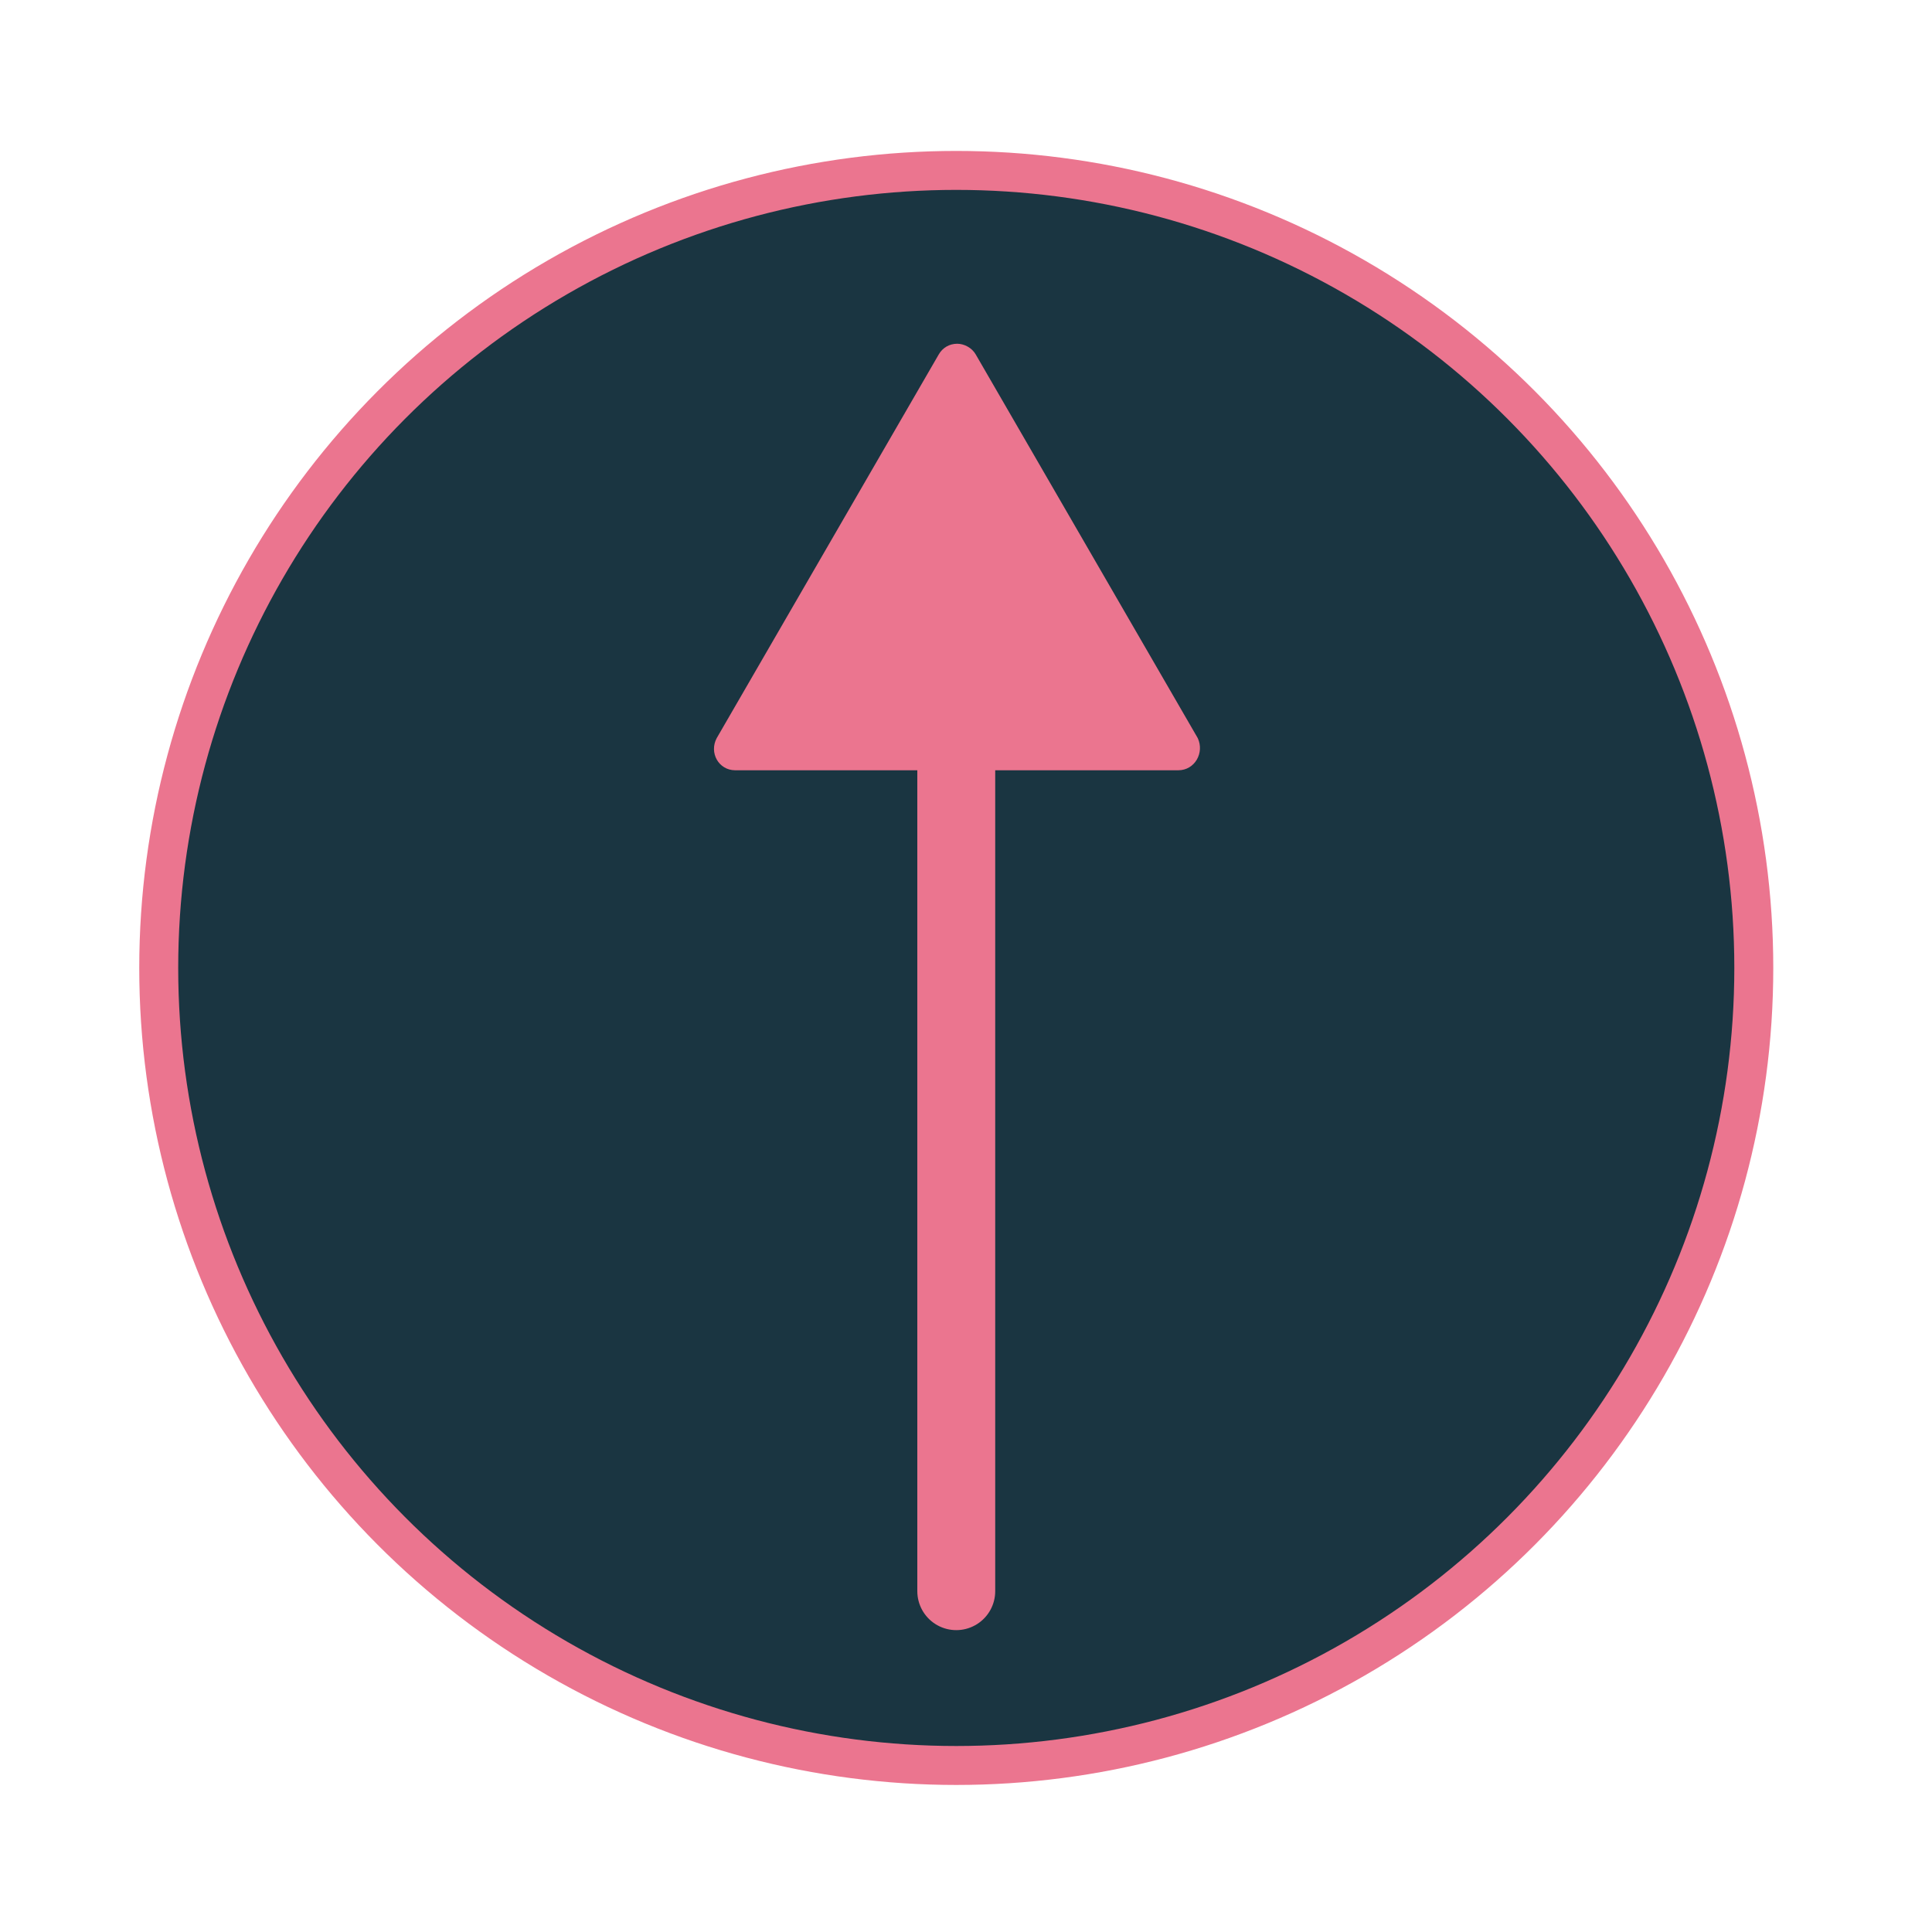 <?xml version="1.0" encoding="utf-8"?>
<!-- Generator: Adobe Illustrator 23.0.5, SVG Export Plug-In . SVG Version: 6.00 Build 0)  -->
<svg version="1.1" id="Capa_1" xmlns="http://www.w3.org/2000/svg" xmlns:xlink="http://www.w3.org/1999/xlink" x="0px" y="0px"
	 viewBox="0 0 198.4 198.4" style="enable-background:new 0 0 198.4 198.4;" xml:space="preserve">
<style type="text/css">
	.st0{display:none;}
	.st1{display:inline;}
	.st2{fill:#1D1D1B;}
	.st3{fill:#FFDE00;}
	.st4{display:inline;fill:#FFDE00;}
	.st5{display:inline;fill-rule:evenodd;clip-rule:evenodd;}
	.st6{fill:none;}
	.st7{fill:#1A3541;stroke:#EB758F;stroke-width:4;stroke-miterlimit:10;}
	.st8{fill:#EB758F;stroke:#EB758F;stroke-width:8;stroke-linecap:round;stroke-linejoin:round;}
	.st9{fill:#EB758F;}
</style>
<g class="st0">
	<g class="st1">
		<circle class="st2" cx="99.2" cy="99.2" r="67.5"/>
		<g>
			<g>
				<path class="st3" d="M99.2,64.4c11.3,0,12.7,0,17.2,0.3c4.1,0.2,6.4,0.9,7.9,1.5c2,0.8,3.4,1.7,4.9,3.2s2.4,2.9,3.2,4.9
					c0.6,1.5,1.3,3.8,1.5,7.9c0.2,4.5,0.3,5.8,0.3,17.2s0,12.7-0.3,17.2c-0.2,4.1-0.9,6.4-1.5,7.9c-0.8,2-1.7,3.4-3.2,4.9
					c-1.5,1.5-2.9,2.4-4.9,3.2c-1.5,0.6-3.8,1.3-7.9,1.5c-4.5,0.2-5.8,0.3-17.2,0.3s-12.7,0-17.2-0.3c-4.1-0.2-6.4-0.9-7.9-1.5
					c-2-0.8-3.4-1.7-4.9-3.2c-1.5-1.5-2.4-2.9-3.2-4.9c-0.6-1.5-1.3-3.8-1.5-7.9c-0.2-4.5-0.3-5.8-0.3-17.2s0-12.7,0.3-17.2
					c0.2-4.1,0.9-6.4,1.5-7.9c0.8-2,1.7-3.4,3.2-4.9s2.9-2.4,4.9-3.2c1.5-0.6,3.8-1.3,7.9-1.5C86.5,64.4,87.9,64.4,99.2,64.4
					 M99.2,56.7c-11.5,0-13,0-17.5,0.3c-4.5,0.2-7.6,0.9-10.3,2c-2.8,1.1-5.2,2.5-7.5,4.9c-2.4,2.4-3.8,4.7-4.9,7.5
					c-1,2.7-1.8,5.8-2,10.3s-0.3,6-0.3,17.5s0,13,0.3,17.5c0.2,4.5,0.9,7.6,2,10.3c1.1,2.8,2.5,5.2,4.9,7.5c2.4,2.4,4.7,3.8,7.5,4.9
					c2.7,1.1,5.8,1.8,10.3,2c4.5,0.2,6,0.3,17.5,0.3s13-0.1,17.5-0.3c4.5-0.2,7.6-0.9,10.3-2c2.8-1.1,5.2-2.5,7.5-4.9
					c2.4-2.4,3.8-4.7,4.9-7.5c1.1-2.7,1.8-5.8,2-10.3c0.2-4.5,0.3-6,0.3-17.5s-0.1-13-0.3-17.5c-0.2-4.5-0.9-7.6-2-10.3
					c-1.1-2.8-2.5-5.2-4.9-7.5c-2.4-2.4-4.7-3.8-7.5-4.9c-2.7-1-5.8-1.8-10.3-2C112.2,56.8,110.8,56.7,99.2,56.7L99.2,56.7z"/>
				<path class="st3" d="M99.2,77.4c-12.1,0-21.8,9.8-21.8,21.8S87.2,121,99.2,121s21.8-9.8,21.8-21.8S111.3,77.4,99.2,77.4z
					 M99.2,113.4c-7.8,0-14.2-6.3-14.2-14.2S91.4,85,99.2,85s14.2,6.3,14.2,14.2S107,113.4,99.2,113.4z"/>
				<circle class="st3" cx="121.9" cy="76.5" r="5.1"/>
			</g>
		</g>
	</g>
</g>
<g class="st0">
	<path class="st1" d="M166.7,99.2c0-37.3-30.2-67.5-67.5-67.5S31.7,61.9,31.7,99.2c0,33.7,24.7,61.6,56.9,66.7v-47.2H71.5V99.2h17.1
		V84.3c0-16.9,10.1-26.3,25.5-26.3c7.4,0,15.1,1.3,15.1,1.3V76h-8.5c-8.4,0-11,5.2-11,10.5v12.7h18.7l-3,19.5h-15.7v47.2
		C142,160.8,166.7,132.9,166.7,99.2z"/>
	<path class="st4" d="M125.5,118.7l3-19.5h-18.7V86.6c0-5.3,2.6-10.5,11-10.5h8.5V59.4c0,0-7.7-1.3-15.1-1.3
		c-15.4,0-25.5,9.3-25.5,26.3v14.9H71.5v19.5h17.1v47.2c3.4,0.5,7,0.8,10.6,0.8c3.6,0,7.1-0.3,10.6-0.8v-47.2L125.5,118.7
		L125.5,118.7z"/>
</g>
<g id="Capa_3" class="st0">
	<circle class="st5" cx="99.2" cy="99.2" r="67.5"/>
	<g class="st1">
		<g>
			<path class="st3" d="M119.5,141.8h-14.2c-12.8,0-22.4-6.6-22.4-22.4V94.2H71.2V80.5C84,77.2,89.4,66.2,90,56.6h13.3v21.7h15.5
				v15.9h-15.5v22c0,6.6,3.3,8.9,8.6,8.9h7.5L119.5,141.8L119.5,141.8z"/>
		</g>
	</g>
</g>
<g>
	<circle class="st7" cx="98.2" cy="99.4" r="81.9"/>
</g>
<line class="st8" x1="98.2" y1="163.4" x2="98.2" y2="79.1"/>
<g>
	<path class="st9" d="M121,79.1H75.5c-1.7,0-2.7-1.8-1.9-3.3l22.8-39.4c0.4-0.7,1.1-1.1,1.9-1.1c0.7,0,1.5,0.4,1.9,1.1l22.8,39.4
		C123.7,77.3,122.7,79.1,121,79.1z"/>
</g>
</svg>
